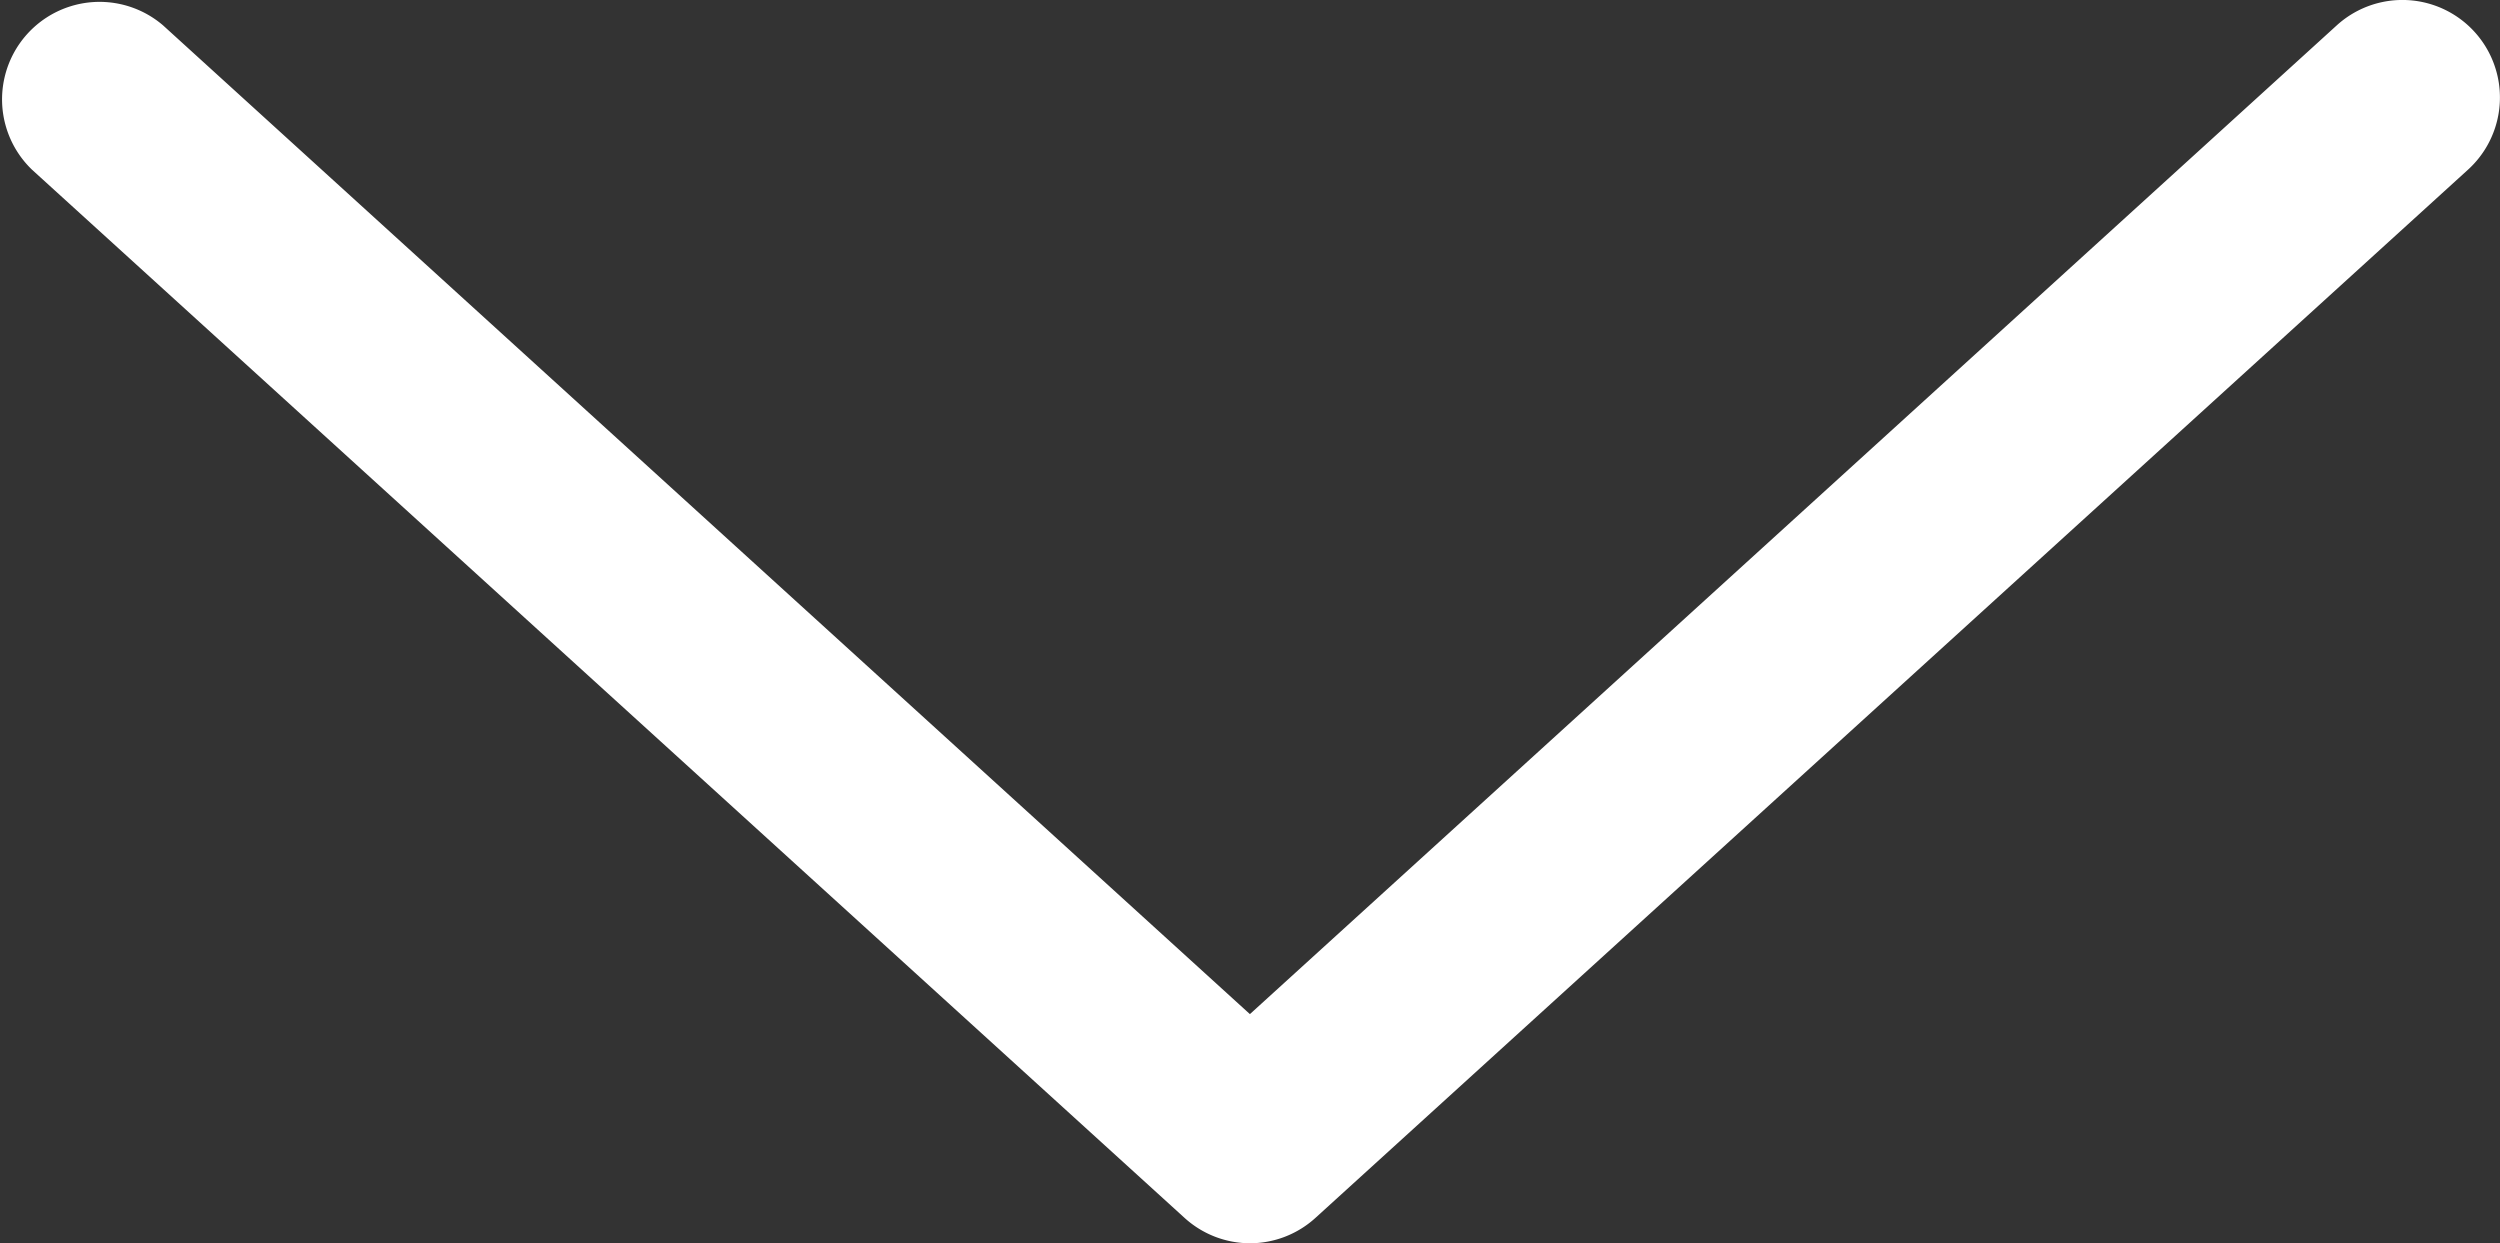 <svg xmlns="http://www.w3.org/2000/svg" viewBox="0 0 128.19 63.75"><rect x="0" y="0" width="128.19" height="63.75" fill="#333333" stroke="none"/><defs><style>.cls-1{fill:#fff;}</style></defs><g id="Layer_2" data-name="Layer 2"><g id="Layer_1-2" data-name="Layer 1"><path class="cls-1" d="M64.09,63.75a5,5,0,0,1-3.36-1.31L1.64,8.7A5,5,0,0,1,8.36,1.3L64.09,52,119.82,1.3a5,5,0,1,1,6.73,7.4L67.46,62.44A5,5,0,0,1,64.09,63.75Z"/></g></g></svg>